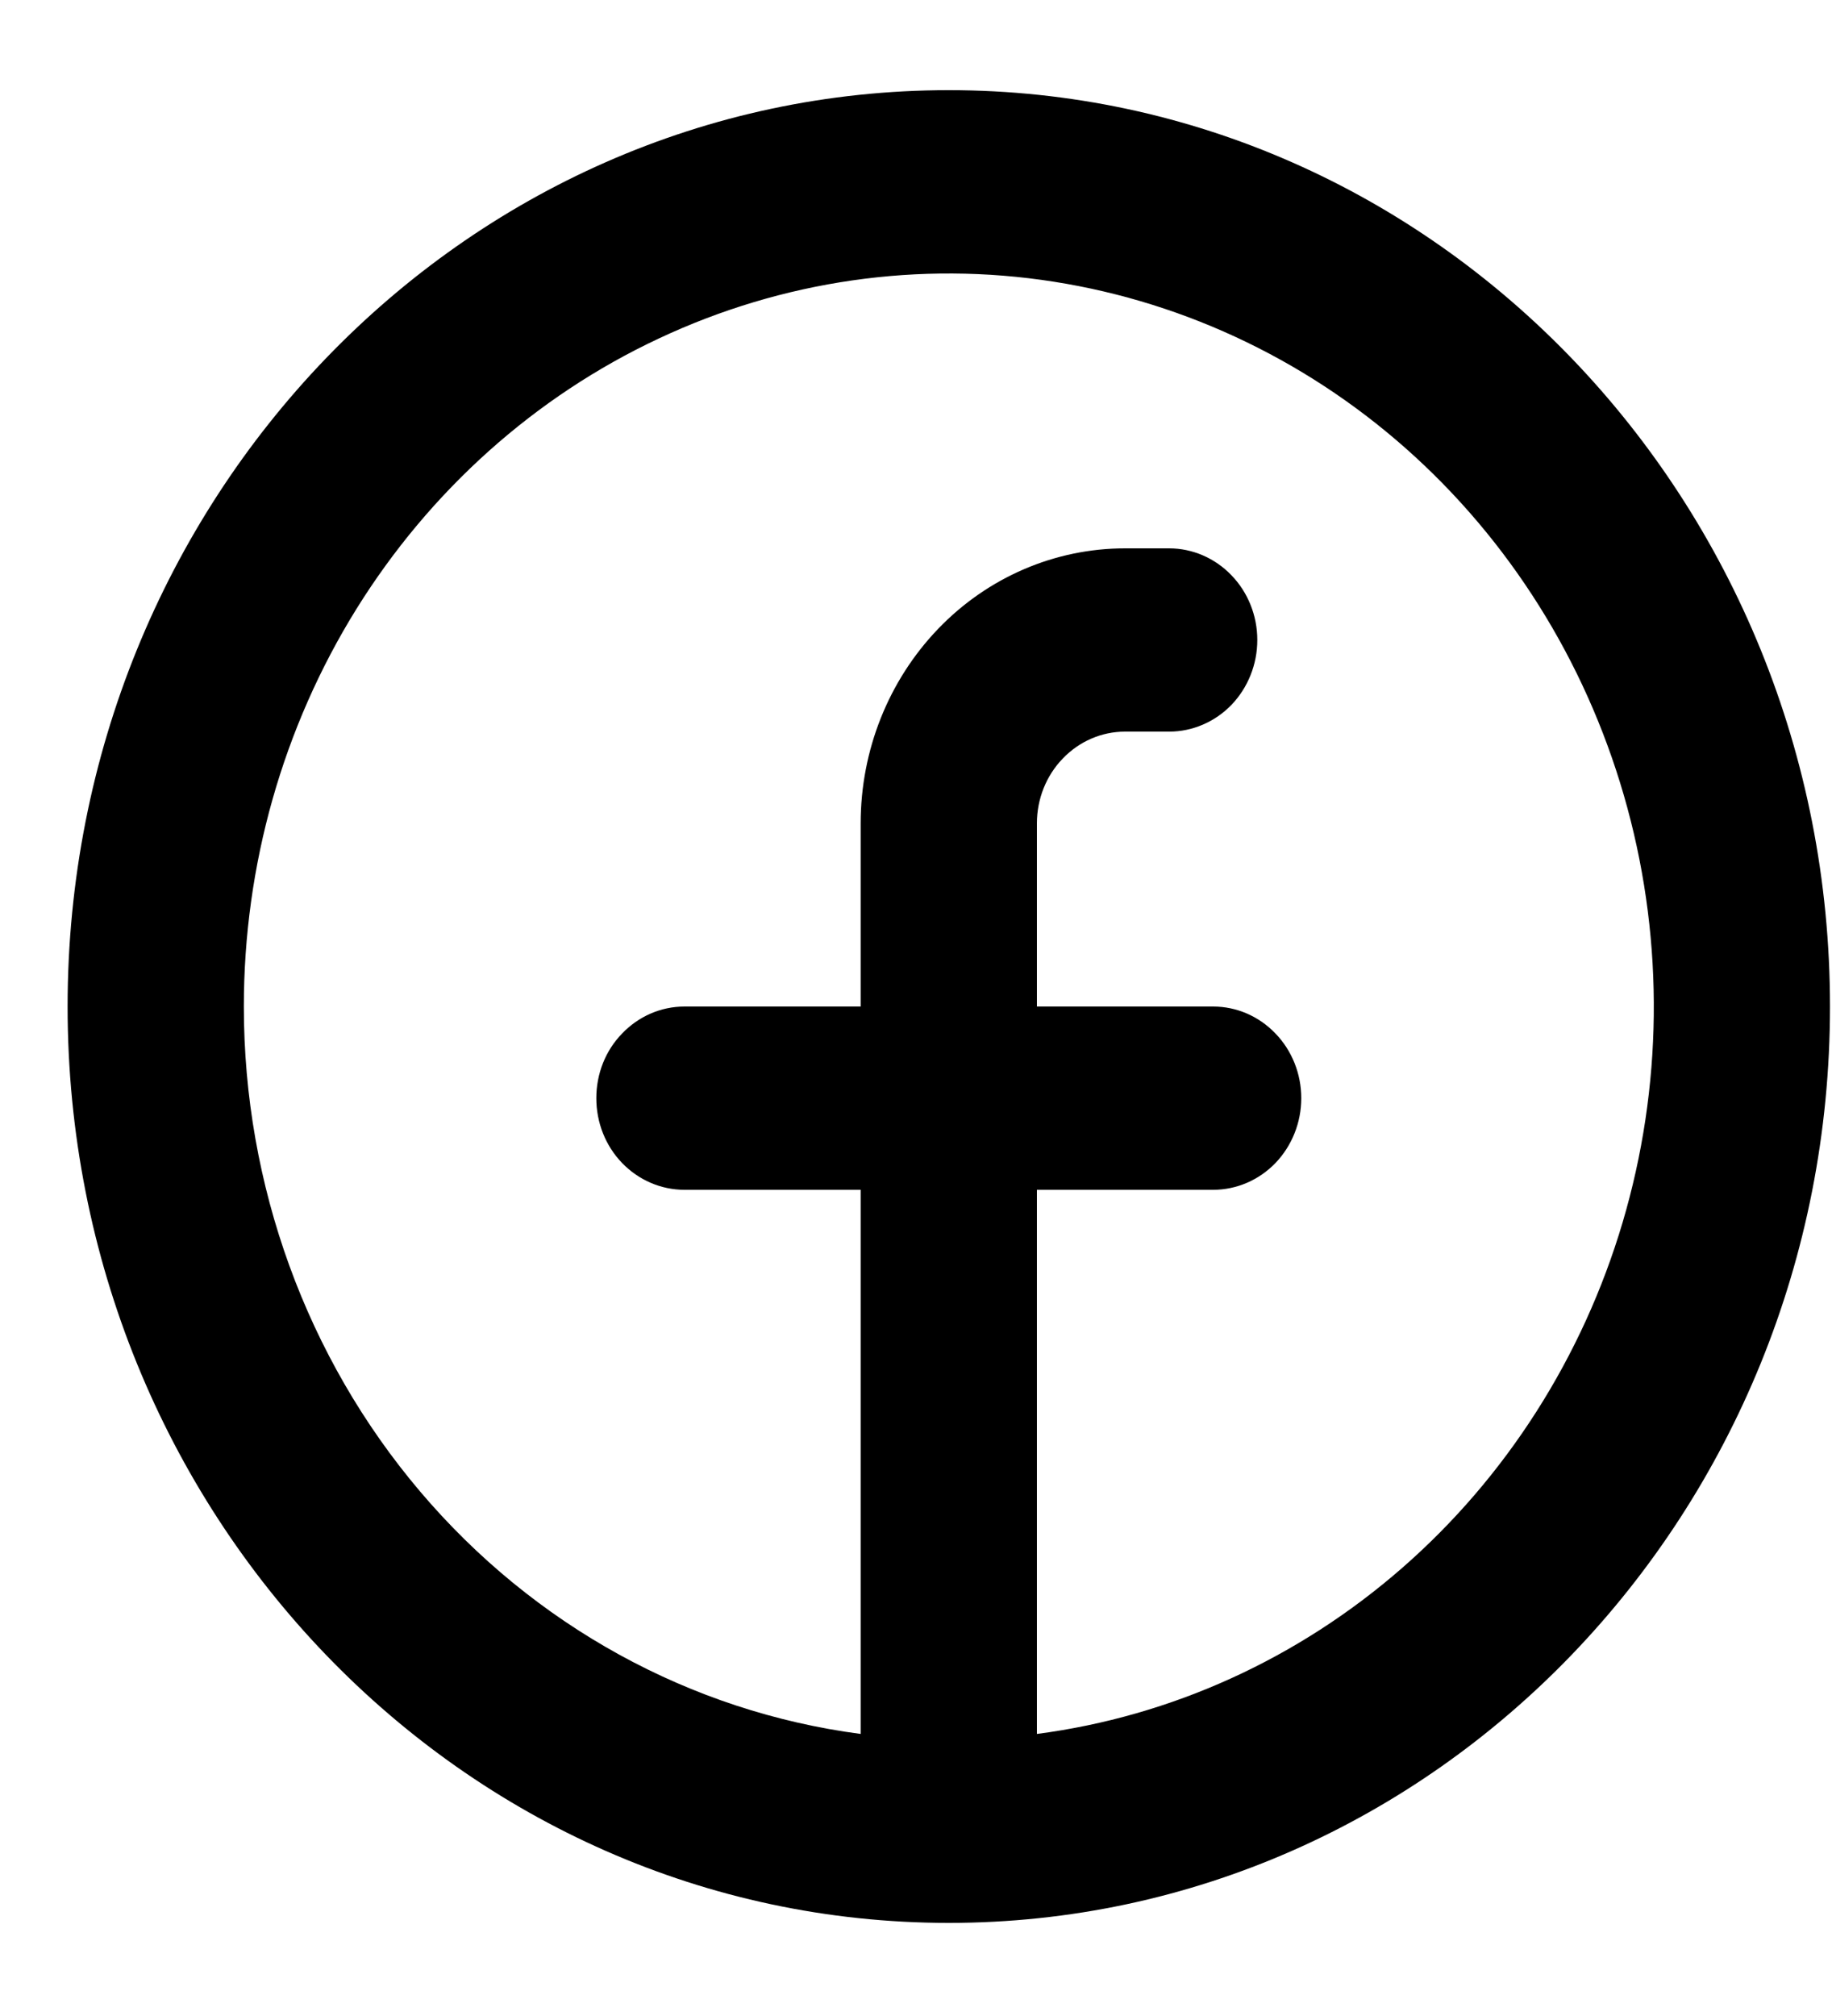 <svg width="10" height="11" viewBox="0 0 10 11" fill="none" xmlns="http://www.w3.org/2000/svg">
<path fill-rule="evenodd" clip-rule="evenodd" d="M1.331 5.492C1.331 4.722 1.544 3.969 1.946 3.322C2.348 2.676 2.921 2.163 3.596 1.847C4.271 1.53 5.019 1.422 5.752 1.537C6.484 1.652 7.169 1.983 7.725 2.493C8.28 3.002 8.682 3.667 8.883 4.408C9.084 5.149 9.075 5.934 8.857 6.67C8.639 7.405 8.221 8.06 7.654 8.555C7.087 9.05 6.395 9.365 5.66 9.461V6.492H6.622C6.75 6.492 6.872 6.439 6.962 6.346C7.052 6.252 7.103 6.125 7.103 5.992C7.103 5.859 7.052 5.732 6.962 5.639C6.872 5.545 6.75 5.492 6.622 5.492H5.66V4.492C5.66 4.359 5.711 4.232 5.801 4.139C5.891 4.045 6.013 3.992 6.141 3.992H6.382C6.509 3.992 6.632 3.939 6.722 3.846C6.812 3.752 6.863 3.625 6.863 3.492C6.863 3.359 6.812 3.232 6.722 3.139C6.632 3.045 6.509 2.992 6.382 2.992H6.141C5.758 2.992 5.391 3.15 5.121 3.431C4.85 3.713 4.698 4.094 4.698 4.492V5.492H3.736C3.608 5.492 3.486 5.545 3.396 5.639C3.305 5.732 3.255 5.859 3.255 5.992C3.255 6.125 3.305 6.252 3.396 6.346C3.486 6.439 3.608 6.492 3.736 6.492H4.698V9.461C3.768 9.339 2.913 8.869 2.293 8.138C1.673 7.407 1.331 6.466 1.331 5.492ZM5.179 10.492C7.836 10.492 9.989 8.254 9.989 5.492C9.989 2.731 7.836 0.492 5.179 0.492C2.522 0.492 0.369 2.731 0.369 5.492C0.369 8.254 2.522 10.492 5.179 10.492Z" fill="black"/>
</svg>
